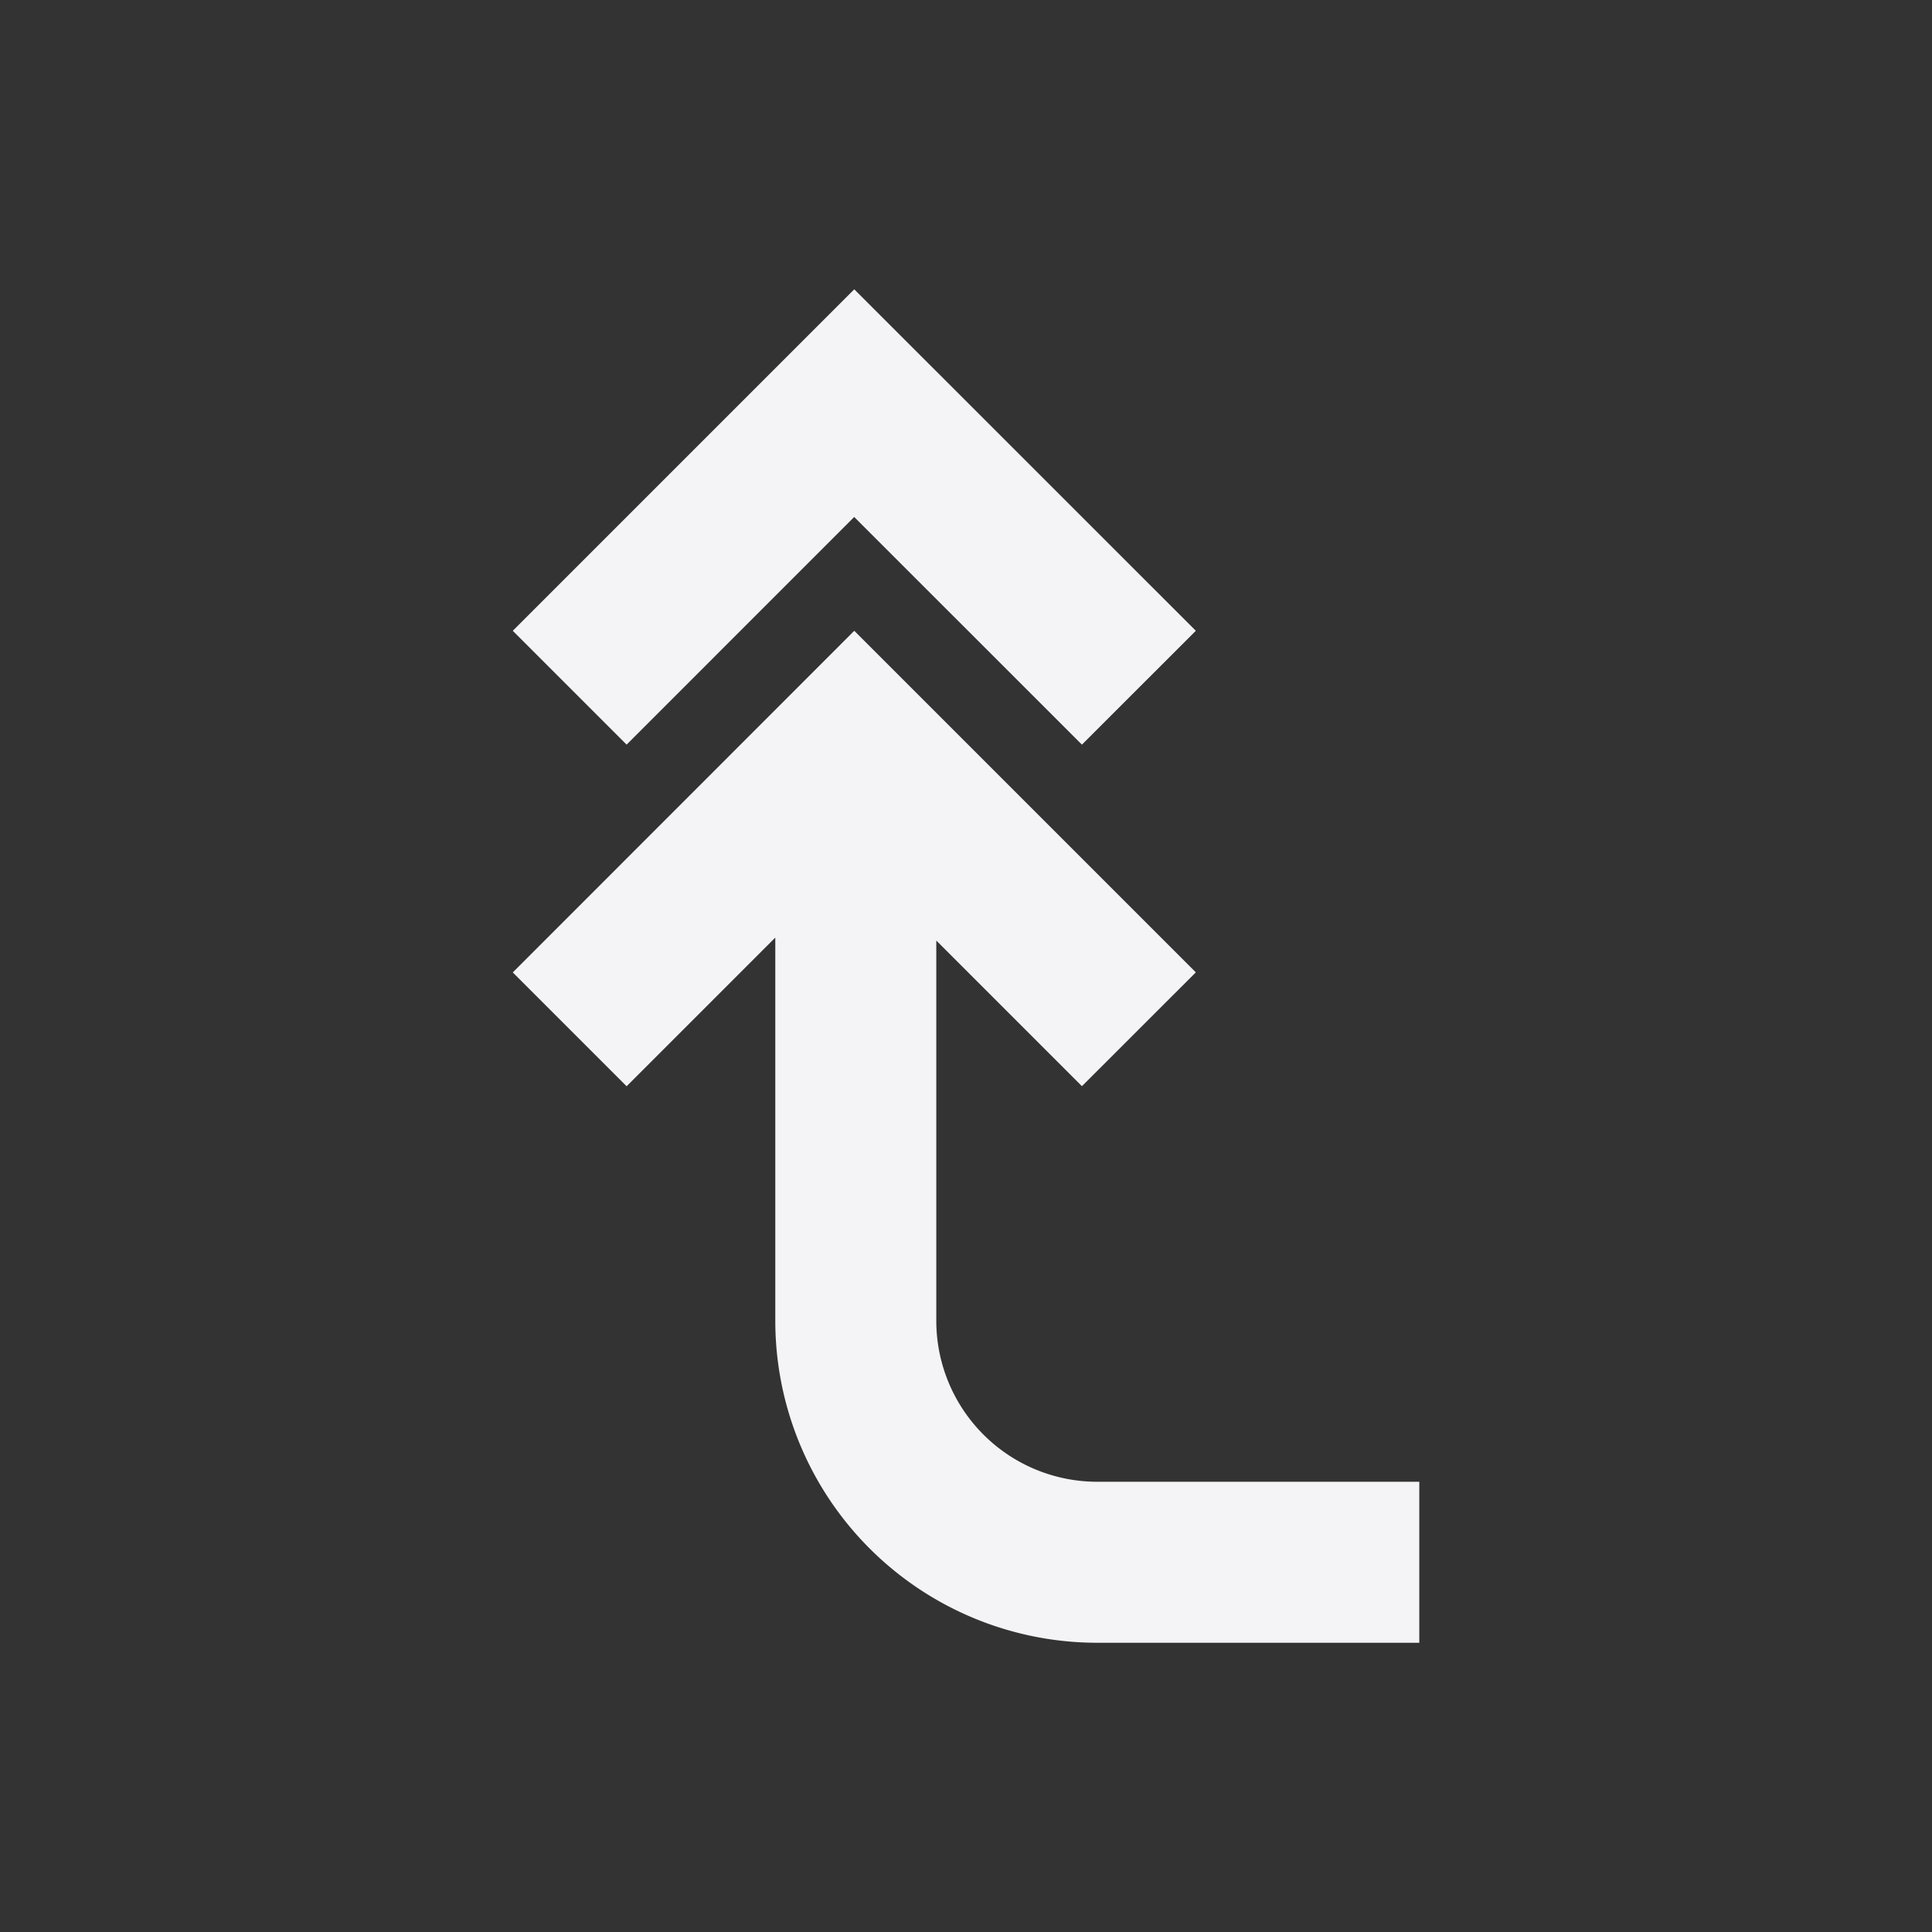 <svg fill="none" height="24" width="24" xmlns="http://www.w3.org/2000/svg"><rect width="100%" height="100%" fill="#333333" stroke="none"/><g fill="#f4f4f7"><path d="m7.784 9.25-1.414-1.414 4.242-4.242 4.243 4.242-1.415 1.414-2.829-2.828z"/><path d="m13.44 13.493 1.415-1.414-4.243-4.243-4.242 4.244 1.414 1.414 1.847-1.847v4.76a4 4 0 0 0 4 4h4v-2h-4a2 2 0 0 1 -2-2v-4.723z"/></g></svg>